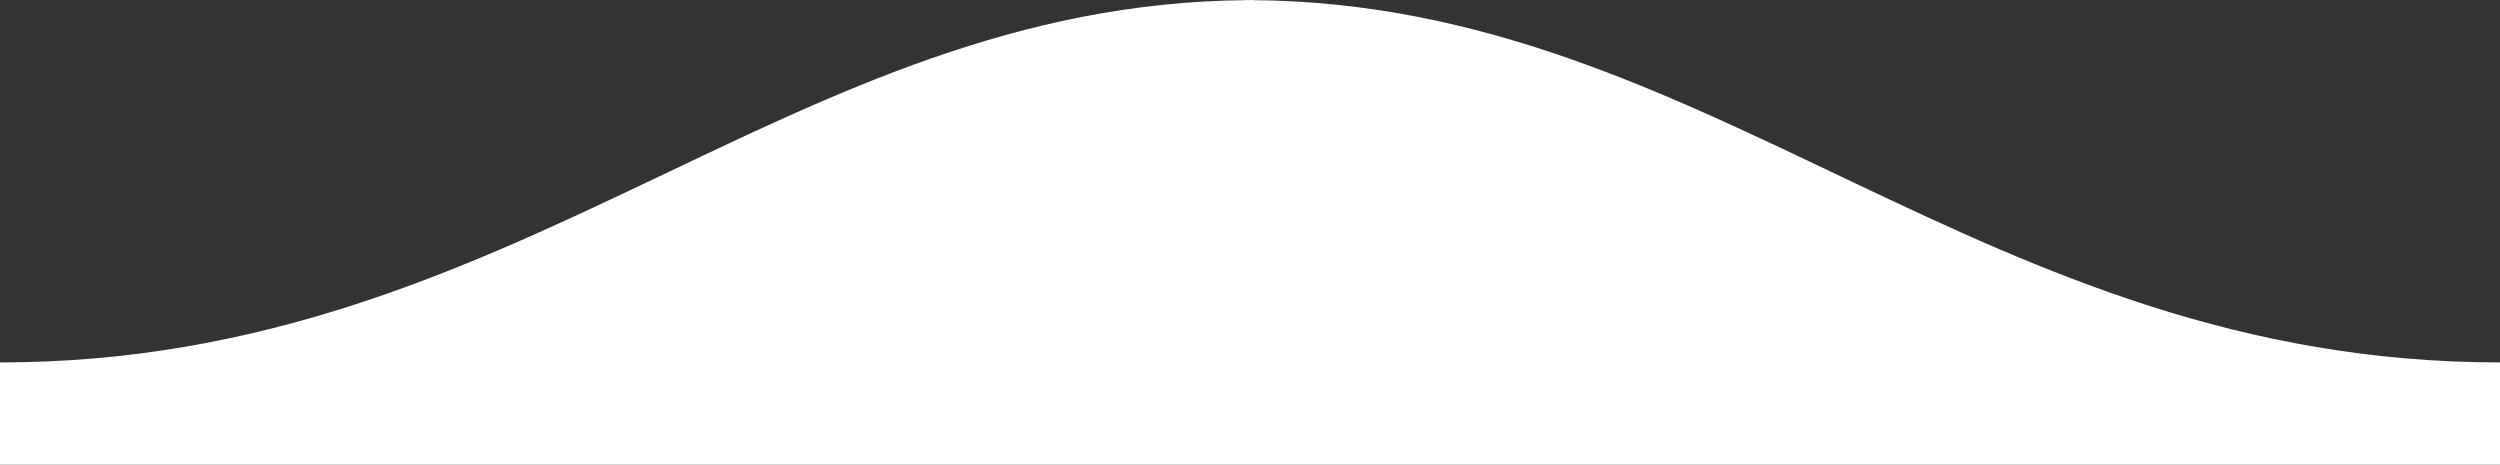 <?xml version="1.0" encoding="UTF-8"?>
<svg id="Layer_1" data-name="Layer 1" xmlns="http://www.w3.org/2000/svg" viewBox="0 0 217.404 40.416">
  <rect x="0" y="0" width="217.404" height="40.416" fill="#333333" stroke="none"/>
  <defs>
    <style>
      .cls-1 {
        fill: #fff;
      }
    </style>
  </defs>
  <path class="cls-1" d="M217.404,31.517C172.283,31.517,148.824,.327,109,.014v-.014c-.101,0-.197,.007-.298,.007-.1-0-.197-.007-.298-.007V.014C68.58,.327,45.121,31.517,0,31.517v8.899H217.404v-8.899Z"/>
</svg>